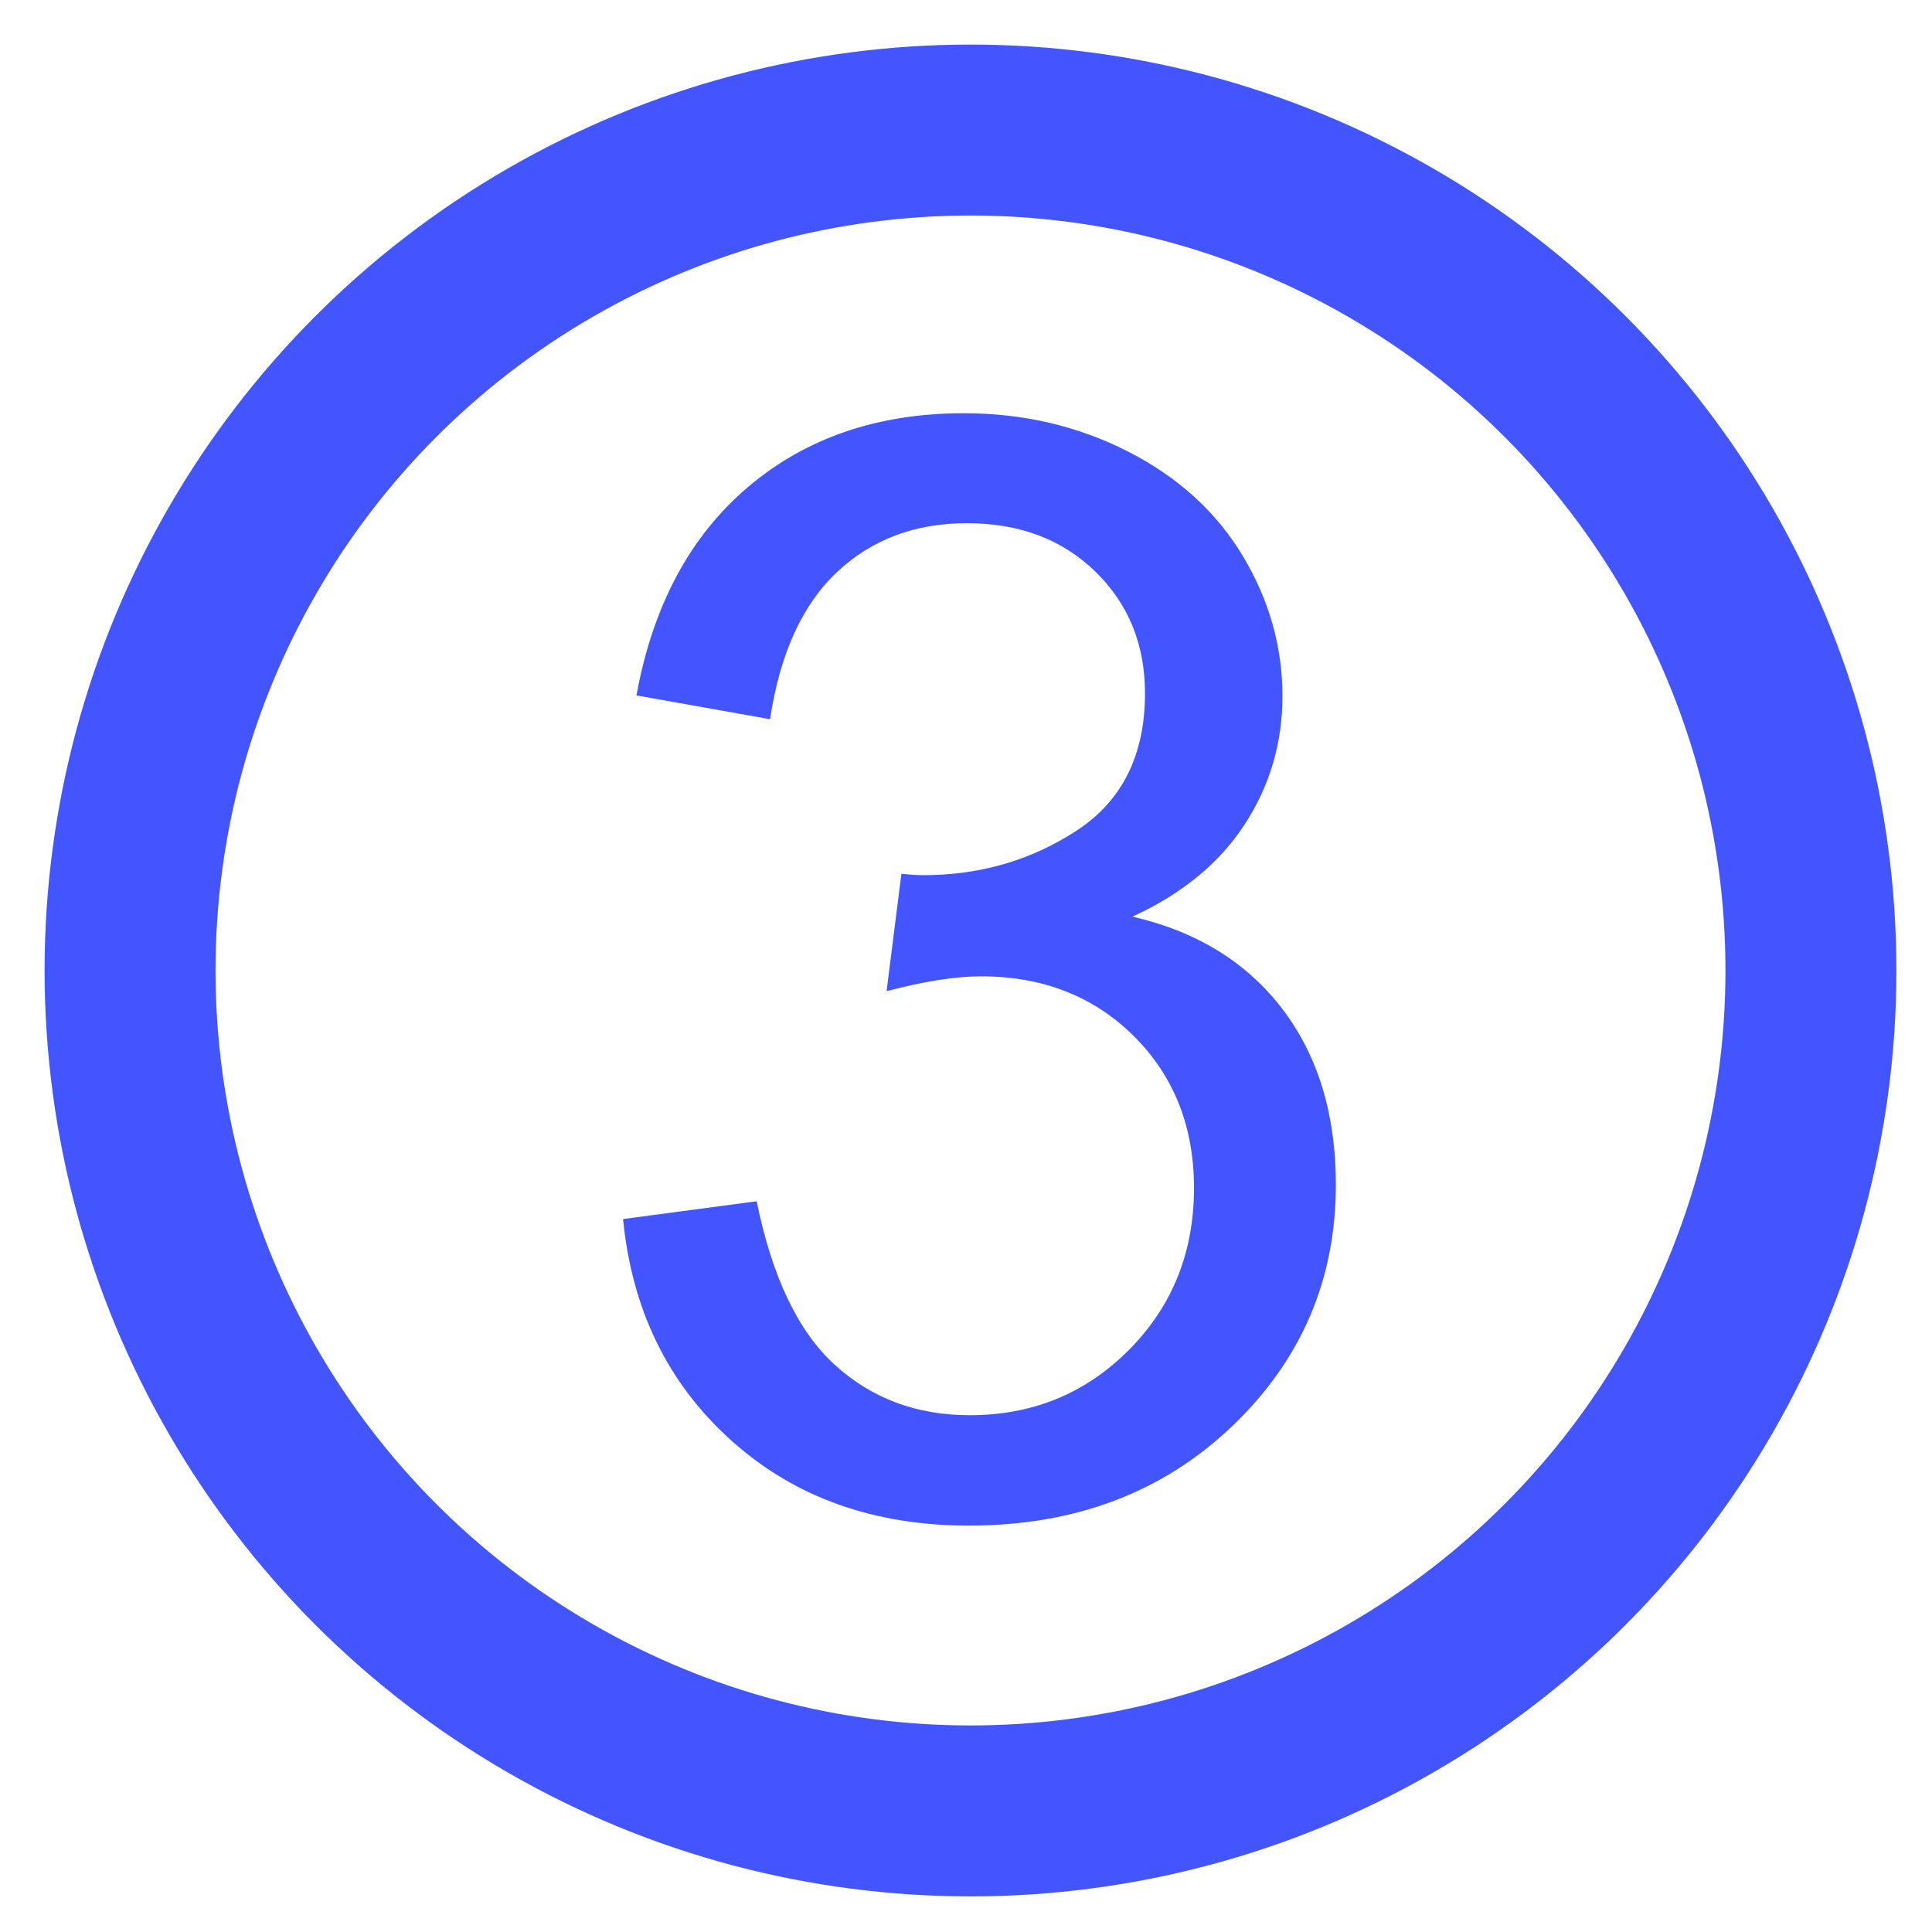 <?xml version="1.0" encoding="utf-8"?>
<!-- Generator: Adobe Illustrator 23.0.1, SVG Export Plug-In . SVG Version: 6.00 Build 0)  -->
<svg version="1.1" id="Layer_1" xmlns="http://www.w3.org/2000/svg" xmlns:xlink="http://www.w3.org/1999/xlink" x="0px" y="0px"
	 viewBox="0 0 135.63 135.63" style="enable-background:new 0 0 135.63 135.63;" xml:space="preserve">
<style type="text/css">
	.st0{fill:none;stroke:#4255FF;stroke-width:12;stroke-miterlimit:10;}
	.st1{display:none;}
	.st2{display:inline;fill:#4255FF;}
	.st3{fill:#4255FF;}
</style>
<circle class="st0" cx="68.13" cy="68.13" r="59"/>
<g class="st1">
	<path class="st2" d="M75.37,104.62H64.56v-58.1c-2.6,2.09-6.02,4.19-10.25,6.28c-4.23,2.09-8.02,3.66-11.39,4.71v-8.81
		c6.05-2.4,11.34-5.3,15.87-8.71c4.53-3.41,7.73-6.72,9.62-9.93h6.97V104.62z"/>
</g>
<g class="st1">
	<path class="st2" d="M92.63,94.6v8.54H44.82c-0.07-2.14,0.28-4.19,1.04-6.17c1.22-3.26,3.17-6.46,5.85-9.62
		c2.68-3.16,6.55-6.81,11.62-10.95c7.86-6.45,13.17-11.55,15.94-15.32c2.76-3.77,4.15-7.33,4.15-10.68c0-3.52-1.26-6.49-3.78-8.91
		s-5.8-3.63-9.84-3.63c-4.28,0-7.7,1.28-10.26,3.85c-2.57,2.57-3.87,6.12-3.9,10.66l-9.13-0.94c0.62-6.81,2.98-12,7.06-15.57
		c4.08-3.57,9.56-5.35,16.43-5.35c6.94,0,12.44,1.92,16.48,5.77c4.05,3.85,6.07,8.62,6.07,14.31c0,2.9-0.59,5.74-1.78,8.54
		c-1.18,2.8-3.15,5.74-5.9,8.83c-2.75,3.09-7.31,7.34-13.69,12.73c-5.33,4.47-8.75,7.51-10.26,9.11c-1.51,1.6-2.76,3.2-3.75,4.81
		H92.63z"/>
</g>
<g>
	<path class="st3" d="M43.74,85.58l9.38-1.25c1.08,5.32,2.91,9.15,5.5,11.5c2.59,2.35,5.74,3.52,9.46,3.52
		c4.41,0,8.14-1.53,11.18-4.59c3.04-3.06,4.56-6.85,4.56-11.36c0-4.31-1.41-7.86-4.22-10.66c-2.82-2.8-6.4-4.2-10.74-4.2
		c-1.77,0-3.98,0.35-6.62,1.04l1.04-8.24c0.63,0.07,1.13,0.1,1.51,0.1c4,0,7.59-1.04,10.79-3.13c3.2-2.09,4.8-5.3,4.8-9.64
		c0-3.44-1.17-6.29-3.49-8.55c-2.33-2.26-5.33-3.39-9.02-3.39c-3.65,0-6.69,1.15-9.12,3.44c-2.43,2.29-4,5.73-4.69,10.32l-9.38-1.67
		c1.15-6.29,3.75-11.16,7.82-14.62c4.07-3.46,9.12-5.19,15.17-5.19c4.17,0,8.01,0.9,11.52,2.69c3.51,1.79,6.19,4.23,8.05,7.32
		c1.86,3.09,2.79,6.38,2.79,9.85c0,3.3-0.89,6.31-2.66,9.02c-1.77,2.71-4.4,4.87-7.87,6.46c4.52,1.04,8.03,3.21,10.53,6.49
		c2.5,3.28,3.75,7.4,3.75,12.33c0,6.67-2.43,12.33-7.3,16.97c-4.87,4.64-11.02,6.96-18.46,6.96c-6.71,0-12.28-2-16.71-6
		C46.89,97.12,44.36,91.94,43.74,85.58z"/>
</g>
</svg>
